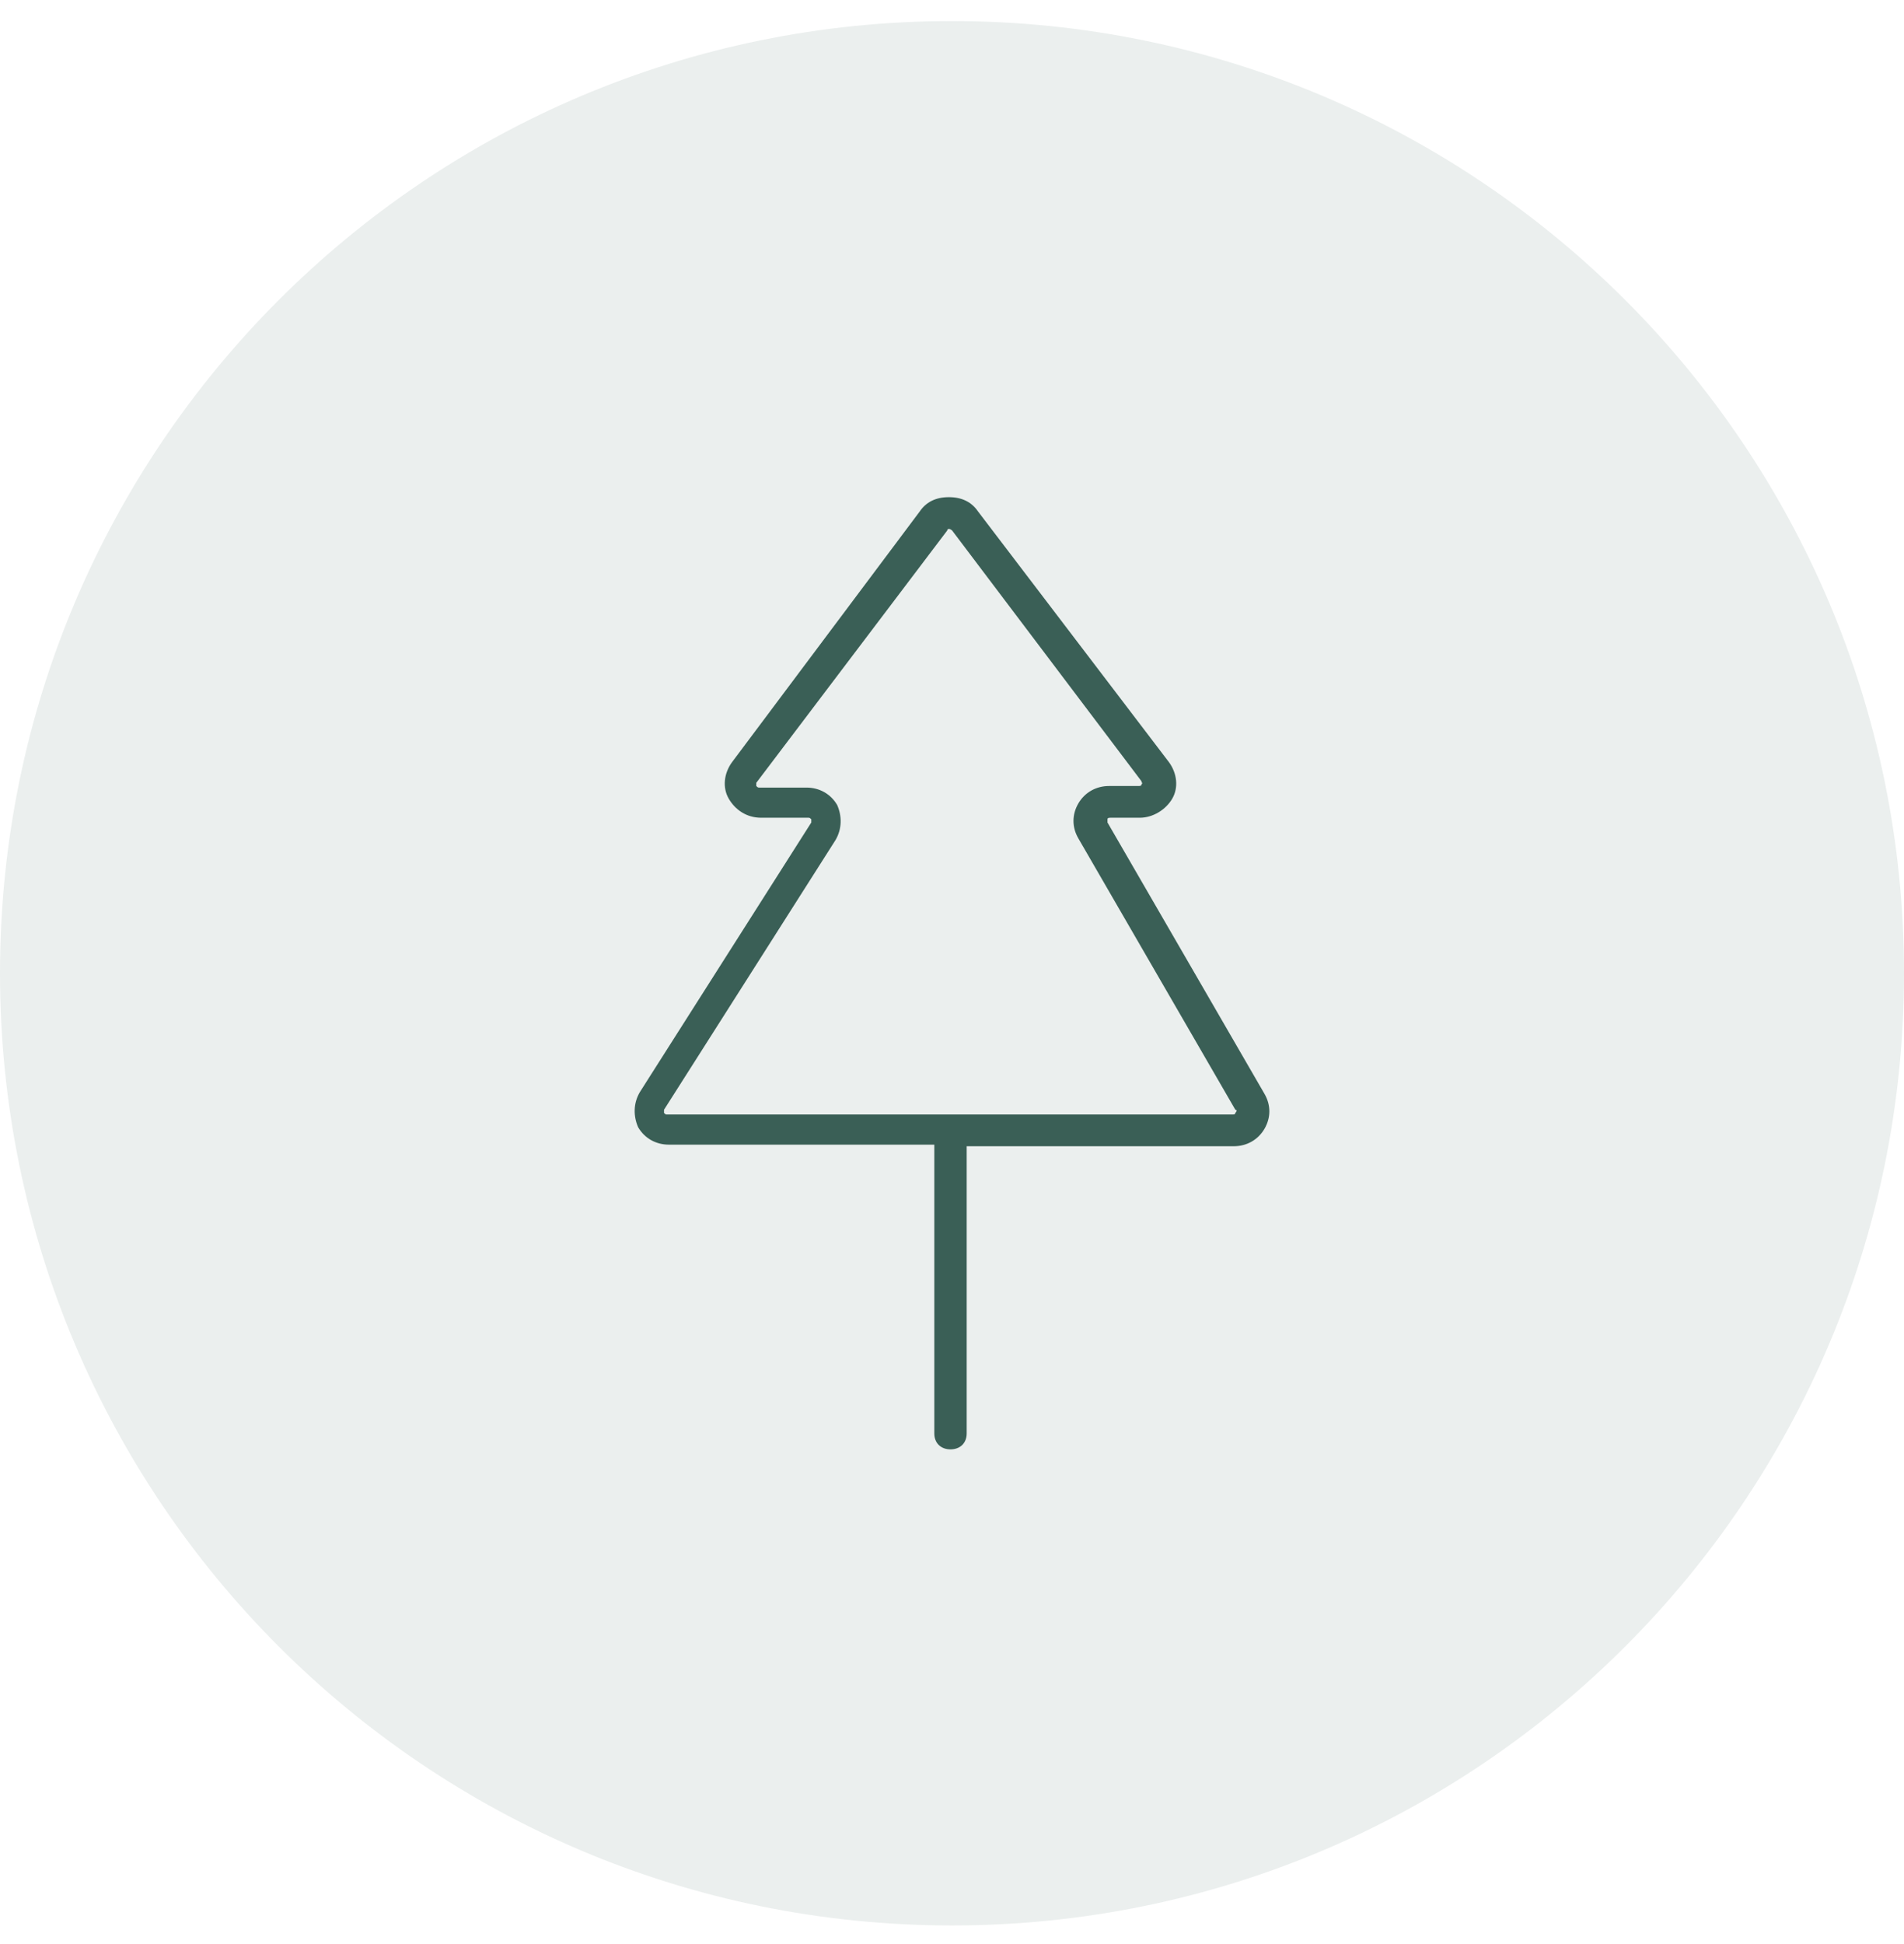 <svg width="48" height="49" viewBox="0 0 48 49" fill="none" xmlns="http://www.w3.org/2000/svg">
<path d="M0 24.531C0 11.276 10.745 0.531 24 0.531V0.531C37.255 0.531 48 11.276 48 24.531V24.531C48 37.786 37.255 48.531 24 48.531V48.531C10.745 48.531 0 37.786 0 24.531V24.531Z" fill="#3A5F56" fill-opacity="0.1"/>
<g clip-path="url(#clip0_2_144)">
<path d="M31.878 27.571L27.92 20.731C27.92 20.691 27.92 20.691 27.92 20.651C27.92 20.611 27.961 20.611 28.001 20.611H28.736C29.062 20.611 29.389 20.411 29.552 20.131C29.715 19.851 29.674 19.491 29.47 19.211L24.656 12.891C24.492 12.651 24.248 12.531 23.921 12.531C23.595 12.531 23.35 12.651 23.187 12.891L18.454 19.211C18.25 19.491 18.209 19.851 18.372 20.131C18.535 20.411 18.821 20.611 19.188 20.611H20.372C20.412 20.611 20.412 20.611 20.453 20.651C20.453 20.691 20.453 20.691 20.453 20.731L16.128 27.531C15.965 27.811 15.965 28.131 16.087 28.411C16.25 28.691 16.536 28.851 16.863 28.851H23.554V36.131C23.554 36.371 23.717 36.531 23.962 36.531C24.207 36.531 24.37 36.371 24.37 36.131V28.891H31.102C31.429 28.891 31.714 28.731 31.878 28.451C32.041 28.171 32.041 27.851 31.878 27.571ZM31.143 28.051C31.143 28.091 31.102 28.091 31.062 28.091H16.822C16.781 28.091 16.781 28.091 16.74 28.051C16.74 28.011 16.74 28.011 16.74 27.971L21.065 21.171C21.228 20.891 21.228 20.571 21.106 20.291C20.943 20.011 20.657 19.851 20.331 19.851H19.147C19.107 19.851 19.107 19.851 19.066 19.811C19.066 19.771 19.066 19.771 19.066 19.731L23.88 13.371C23.88 13.331 23.921 13.331 23.921 13.331C23.921 13.331 23.962 13.331 24.003 13.371L28.777 19.691C28.777 19.731 28.817 19.731 28.777 19.771C28.777 19.811 28.736 19.811 28.695 19.811H27.961C27.634 19.811 27.349 19.971 27.185 20.251C27.022 20.531 27.022 20.851 27.185 21.131L31.143 27.971C31.184 27.971 31.184 28.011 31.143 28.051Z" fill="#3A5F56"/>
</g>
<defs>
<clipPath id="clip0_2_144">
<rect width="24" height="24" fill="white" transform="translate(12 12.531)"/>
</clipPath>
</defs>
</svg>
